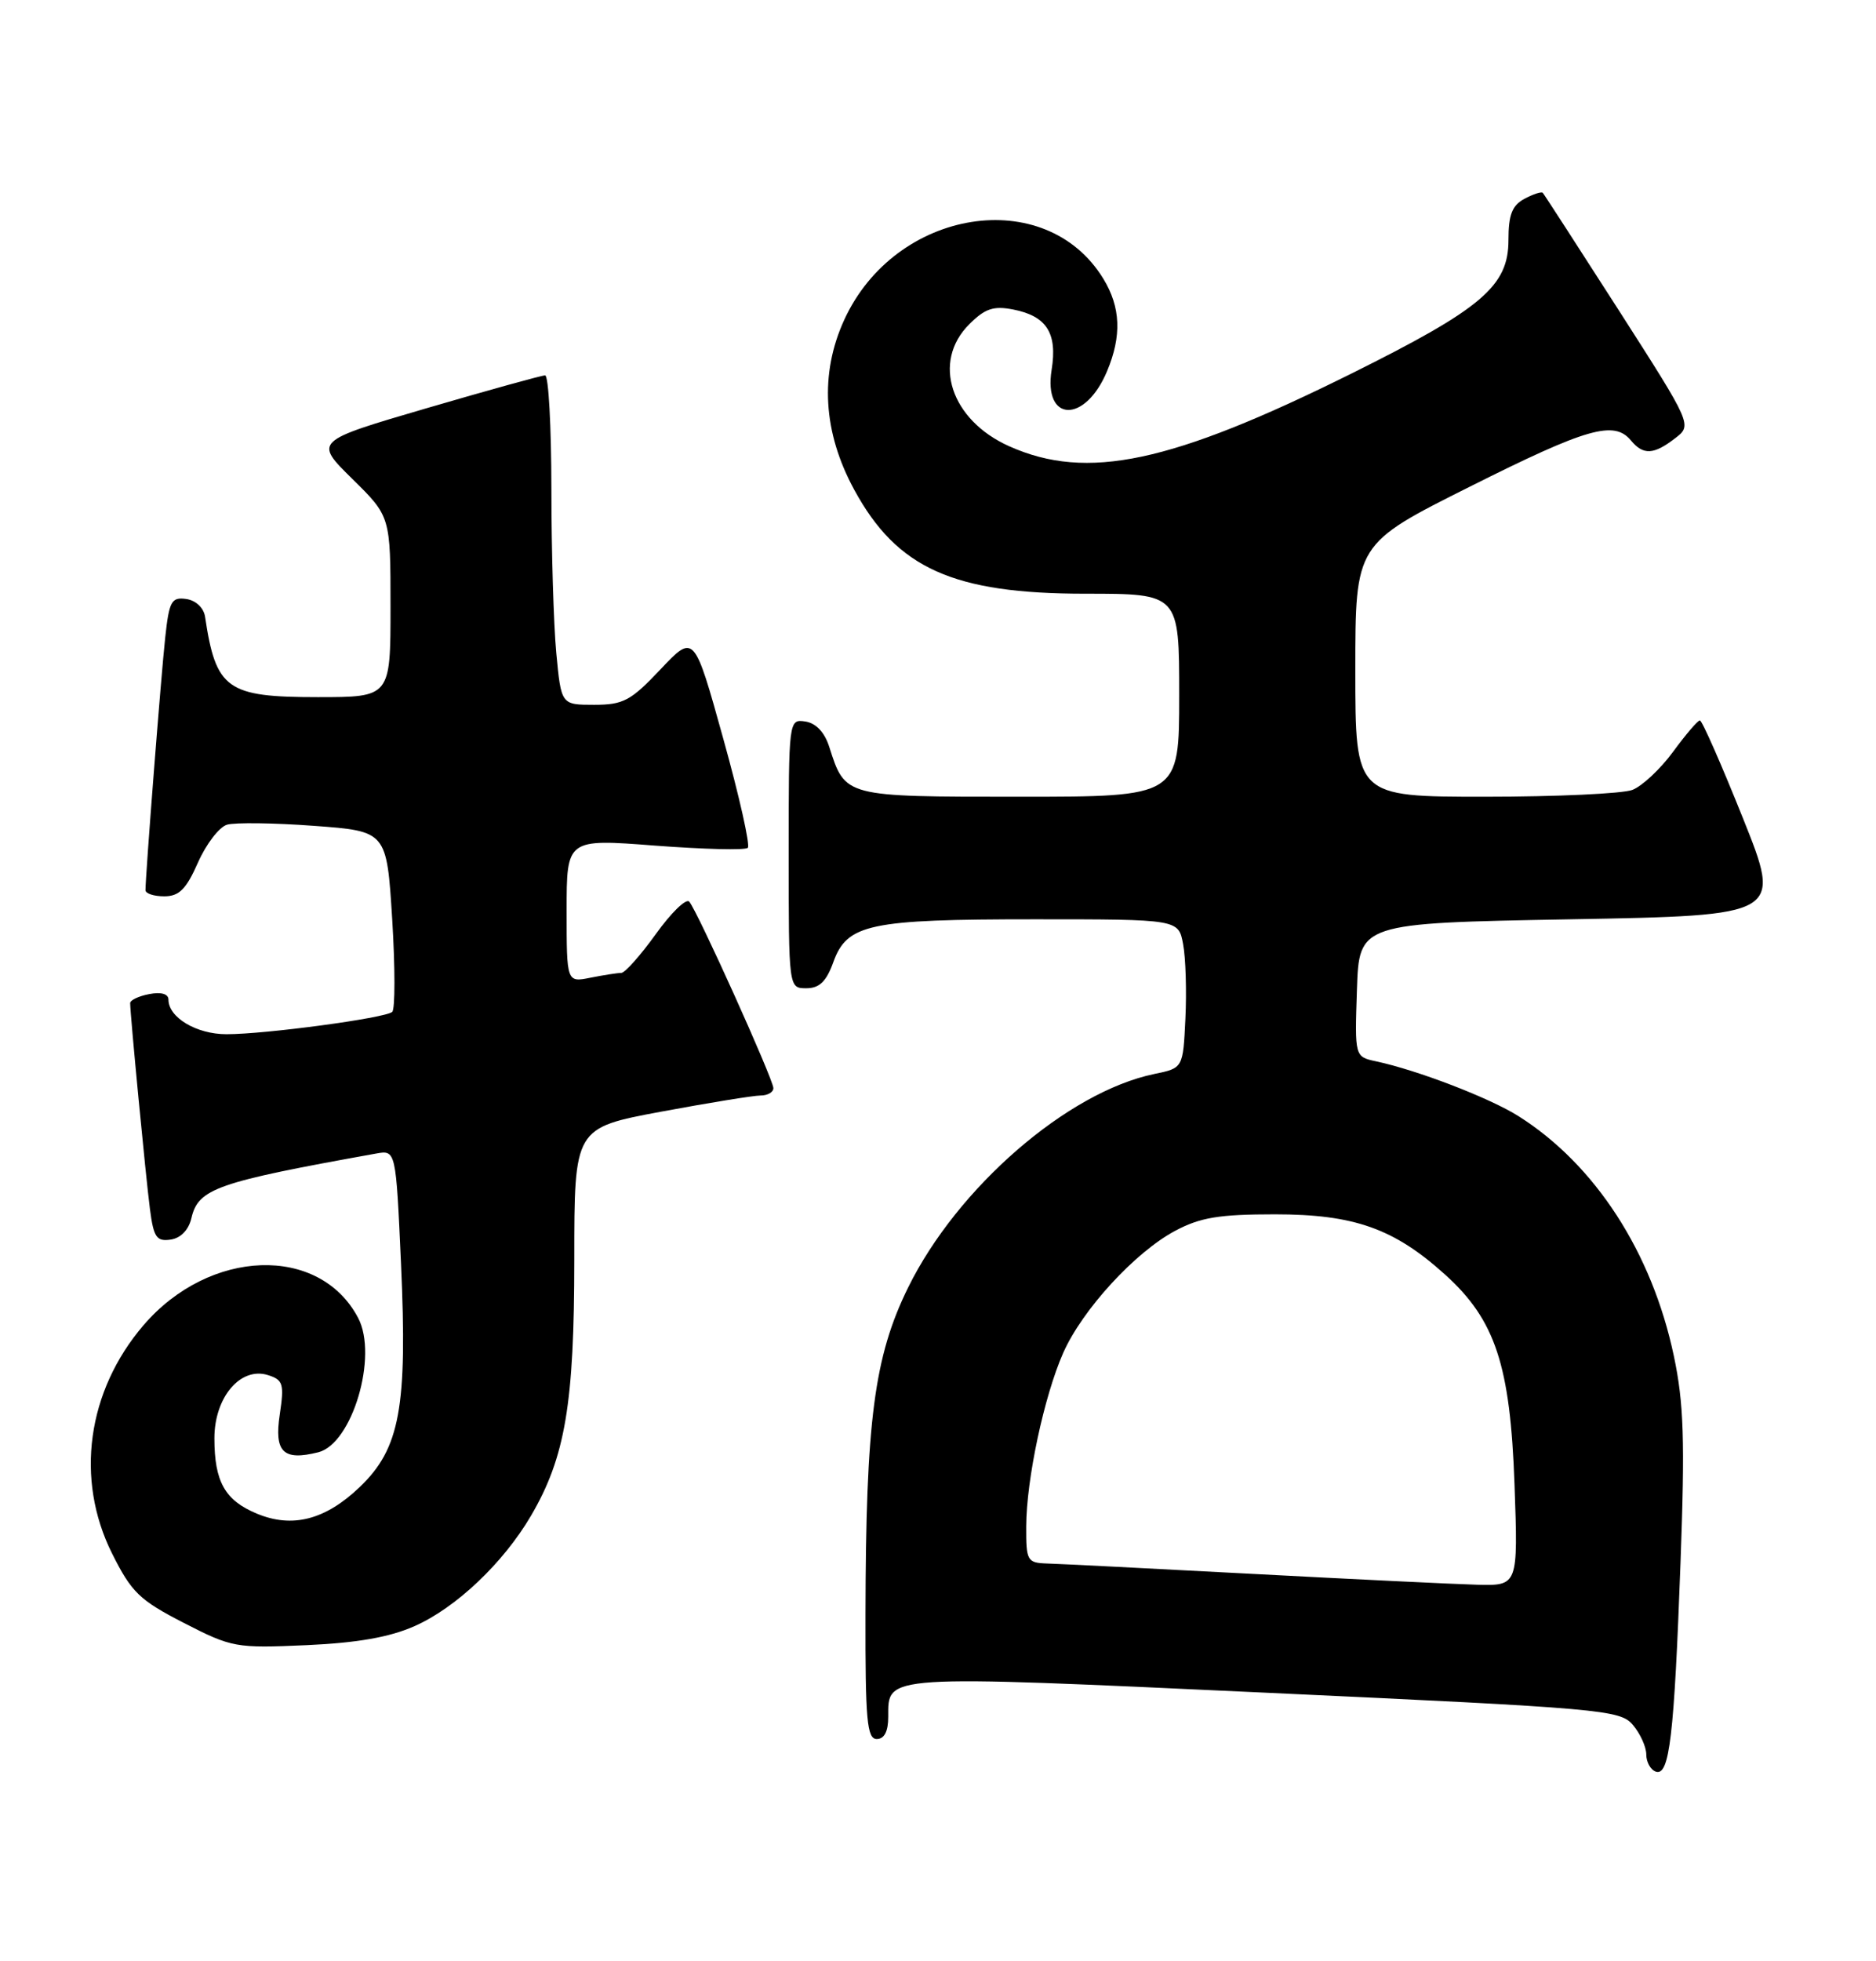 <?xml version="1.0" encoding="UTF-8" standalone="no"?>
<!DOCTYPE svg PUBLIC "-//W3C//DTD SVG 1.1//EN" "http://www.w3.org/Graphics/SVG/1.1/DTD/svg11.dtd" >
<svg xmlns="http://www.w3.org/2000/svg" xmlns:xlink="http://www.w3.org/1999/xlink" version="1.1" viewBox="0 0 245 256">
 <g >
 <path fill="currentColor"
d=" M 219.47 204.00 C 220.06 187.99 219.90 183.16 218.60 177.00 C 215.74 163.46 208.32 152.02 198.32 145.70 C 194.55 143.32 185.14 139.70 179.71 138.54 C 176.92 137.94 176.92 137.94 177.21 129.22 C 177.50 120.50 177.50 120.50 205.11 120.00 C 232.71 119.50 232.71 119.50 227.61 106.77 C 224.80 99.76 222.28 94.03 222.00 94.04 C 221.72 94.04 220.15 95.88 218.50 98.13 C 216.85 100.38 214.46 102.62 213.18 103.11 C 211.91 103.60 203.25 104.00 193.93 104.00 C 177.00 104.00 177.00 104.00 177.00 87.51 C 177.00 71.01 177.00 71.01 191.99 63.51 C 207.27 55.85 210.80 54.84 213.00 57.50 C 214.60 59.43 215.97 59.37 218.75 57.22 C 221.01 55.49 221.01 55.49 211.40 40.49 C 206.11 32.25 201.65 25.35 201.48 25.17 C 201.31 24.99 200.23 25.34 199.09 25.95 C 197.47 26.82 197.00 28.04 197.00 31.34 C 197.00 37.35 193.52 40.30 176.50 48.76 C 152.94 60.46 141.99 62.79 131.82 58.26 C 124.17 54.85 121.66 47.25 126.57 42.34 C 128.64 40.27 129.74 39.90 132.32 40.40 C 136.69 41.26 138.11 43.48 137.34 48.27 C 136.24 55.16 141.72 55.30 144.58 48.45 C 146.51 43.85 146.36 40.10 144.10 36.40 C 136.57 24.05 116.93 27.17 110.25 41.76 C 107.03 48.80 107.48 56.44 111.56 63.93 C 117.15 74.20 124.49 77.50 141.75 77.50 C 154.00 77.50 154.00 77.50 154.00 90.75 C 154.00 104.00 154.00 104.00 133.15 104.00 C 110.21 104.00 110.40 104.05 108.30 97.50 C 107.69 95.58 106.56 94.39 105.17 94.18 C 103.01 93.86 103.00 93.97 103.00 111.43 C 103.00 129.00 103.00 129.00 105.30 129.00 C 107.01 129.00 107.92 128.12 108.83 125.59 C 110.63 120.61 113.50 120.00 135.10 120.00 C 153.91 120.00 153.91 120.00 154.51 123.25 C 154.85 125.04 154.98 129.41 154.81 132.96 C 154.50 139.42 154.50 139.42 150.75 140.19 C 139.41 142.54 125.03 155.01 118.60 168.06 C 114.16 177.09 113.07 185.45 113.03 210.75 C 113.00 224.54 113.23 227.00 114.50 227.00 C 115.49 227.00 116.00 226.01 116.00 224.12 C 116.00 218.57 115.03 218.63 165.22 220.95 C 209.38 222.99 211.58 223.19 213.25 225.16 C 214.21 226.29 215.00 228.03 215.00 229.03 C 215.00 230.02 215.56 231.02 216.25 231.26 C 218.03 231.86 218.64 226.65 219.47 204.00 Z  M 54.15 212.26 C 59.57 209.86 65.73 204.02 69.35 197.85 C 73.82 190.21 75.00 183.24 75.00 164.40 C 75.00 147.23 75.00 147.23 86.34 145.11 C 92.58 143.95 98.43 143.00 99.34 143.00 C 100.25 143.00 101.00 142.57 101.00 142.04 C 101.00 140.90 91.05 118.85 90.01 117.69 C 89.60 117.24 87.64 119.15 85.64 121.94 C 83.64 124.72 81.61 127.00 81.13 127.00 C 80.64 127.00 78.84 127.28 77.13 127.62 C 74.00 128.25 74.00 128.25 74.00 118.87 C 74.00 109.49 74.00 109.49 85.54 110.38 C 91.88 110.86 97.34 111.00 97.66 110.67 C 97.99 110.34 96.55 103.92 94.45 96.40 C 90.65 82.73 90.65 82.73 86.27 87.36 C 82.38 91.48 81.41 92.00 77.59 92.00 C 73.29 92.00 73.29 92.00 72.65 85.25 C 72.30 81.54 72.01 71.86 72.01 63.75 C 72.00 55.64 71.64 49.00 71.19 49.00 C 70.75 49.00 63.78 50.93 55.70 53.29 C 41.01 57.59 41.01 57.59 46.01 62.51 C 51.00 67.42 51.00 67.42 51.00 79.21 C 51.00 91.00 51.00 91.00 41.50 91.00 C 29.62 91.00 28.20 89.99 26.78 80.50 C 26.60 79.34 25.58 78.37 24.32 78.19 C 22.40 77.92 22.09 78.46 21.58 83.19 C 21.05 87.99 19.00 114.26 19.00 116.20 C 19.00 116.64 20.10 117.00 21.45 117.00 C 23.39 117.00 24.32 116.08 25.85 112.60 C 26.92 110.18 28.63 107.95 29.65 107.65 C 30.67 107.35 35.77 107.41 41.00 107.80 C 50.50 108.50 50.50 108.50 51.22 119.98 C 51.61 126.30 51.61 131.75 51.22 132.09 C 50.29 132.90 34.67 135.00 29.58 135.00 C 25.66 135.00 22.00 132.82 22.00 130.48 C 22.00 129.74 21.05 129.46 19.50 129.76 C 18.12 130.02 17.00 130.55 17.00 130.94 C 17.00 132.39 19.04 153.65 19.58 157.81 C 20.06 161.51 20.44 162.08 22.28 161.81 C 23.60 161.62 24.64 160.55 25.00 159.00 C 25.90 155.15 28.27 154.32 49.10 150.58 C 51.70 150.11 51.70 150.11 52.37 164.93 C 53.22 183.74 52.23 189.08 46.99 194.10 C 42.50 198.40 38.17 199.52 33.52 197.57 C 29.37 195.84 28.00 193.40 28.00 187.74 C 28.00 182.38 31.42 178.36 35.01 179.50 C 36.97 180.12 37.13 180.66 36.54 184.61 C 35.79 189.55 36.98 190.72 41.57 189.57 C 46.00 188.46 49.40 177.01 46.77 172.03 C 41.72 162.45 27.34 162.95 18.73 173.00 C 11.37 181.60 9.79 193.08 14.63 202.77 C 17.18 207.87 18.22 208.87 24.00 211.84 C 30.29 215.07 30.81 215.16 40.00 214.75 C 46.68 214.45 50.88 213.71 54.15 212.26 Z  M 163.50 205.44 C 150.30 204.74 138.26 204.13 136.75 204.09 C 134.15 204.00 134.00 203.75 134.02 199.25 C 134.04 193.10 136.36 182.24 138.85 176.60 C 141.35 170.96 148.22 163.47 153.46 160.67 C 156.74 158.92 159.20 158.51 166.50 158.51 C 176.85 158.51 182.07 160.36 188.75 166.40 C 195.28 172.30 197.24 178.22 197.79 193.75 C 198.26 207.00 198.26 207.00 192.88 206.86 C 189.92 206.78 176.70 206.14 163.50 205.44 Z "/>
</g>
</svg>